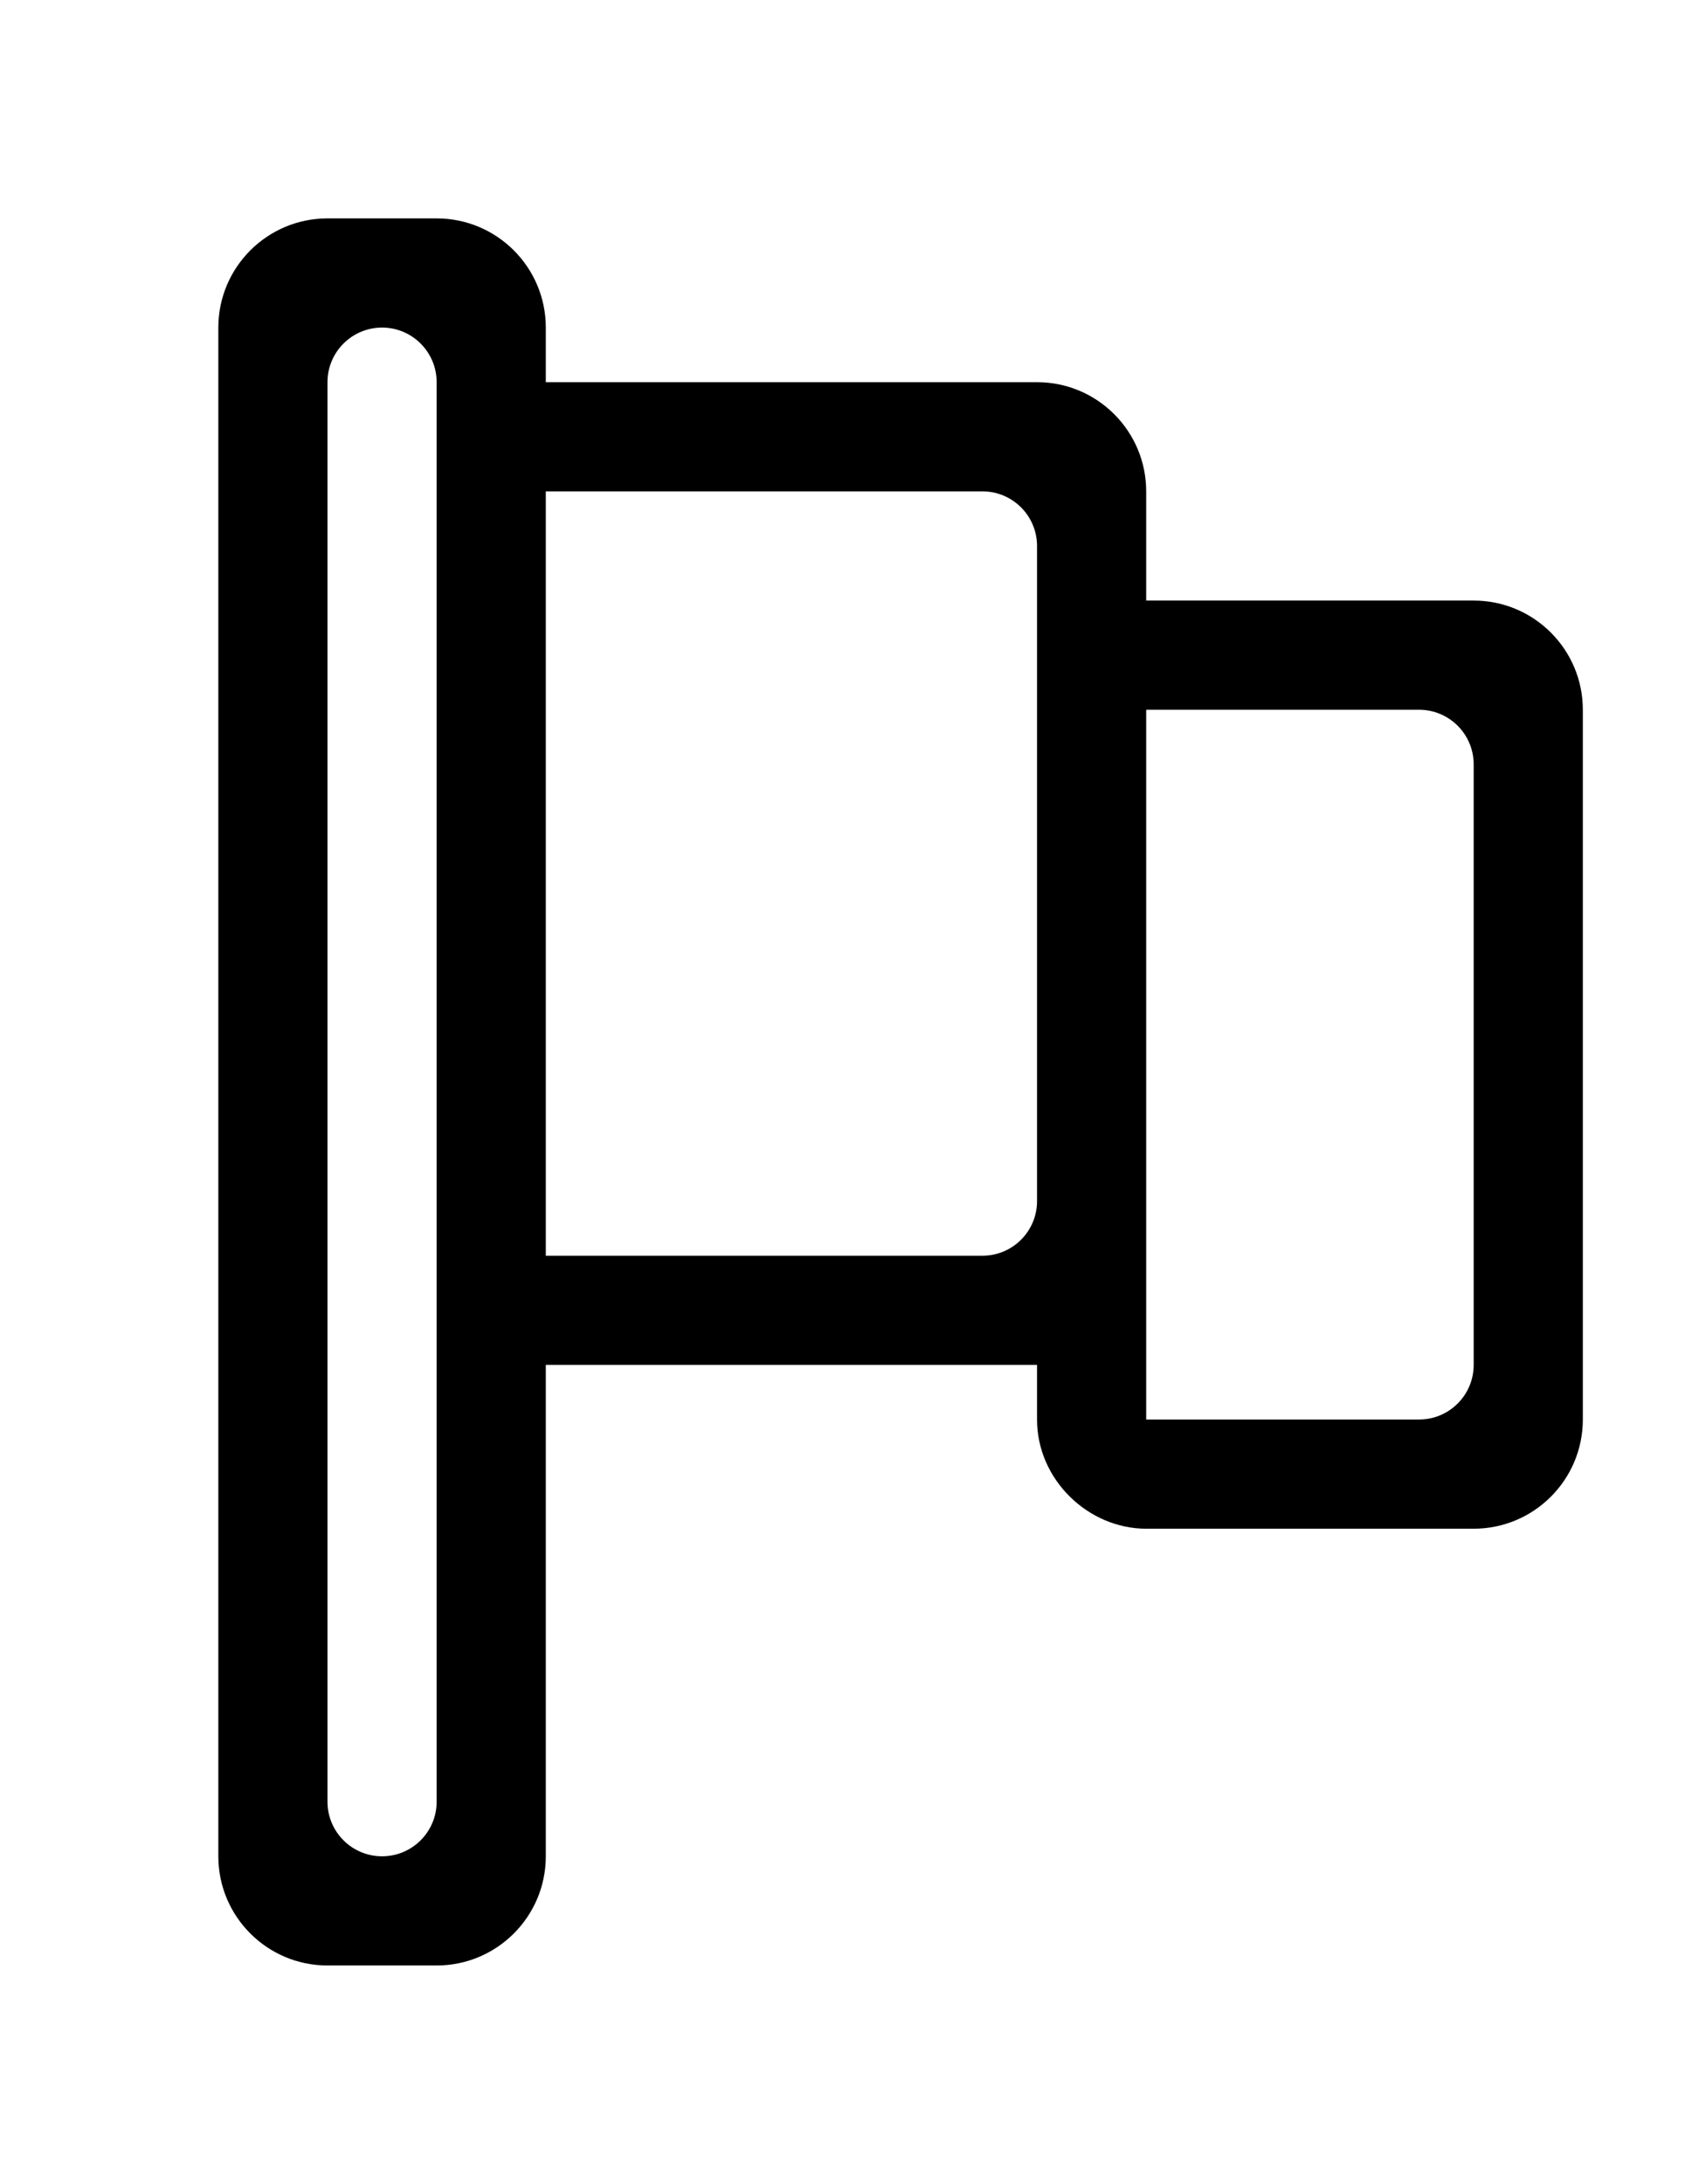 <!-- Generated by IcoMoon.io -->
<svg version="1.1" xmlns="http://www.w3.org/2000/svg" width="31" height="40" viewBox="0 0 31 40">
<title>bm-flag1</title>
<path d="M27 25c0 0.552-0.448 1-1 1h-5v-13h5c0.552 0 1 0.448 1 1v11zM19 22c0 0.553-0.448 1-1 1h-8v-14h8c0.552 0 1 0.448 1 1v12zM8 33c0 0.553-0.448 1-1 1s-1-0.447-1-1v-26c0-0.552 0.448-1 1-1s1 0.448 1 1v26zM27 11h-6v-2c0-1.104-0.896-2-2-2h-9v-1c0-1.104-0.896-2-2-2h-2c-1.104 0-2 0.896-2 2v28c0 1.104 0.896 2 2 2h2c1.104 0 2-0.896 2-2v-9h9v1c0 1.104 0.94 2 2 2h6c1.104 0 2-0.896 2-2v-13c0-1.104-0.896-2-2-2v0z"></path>
</svg>
